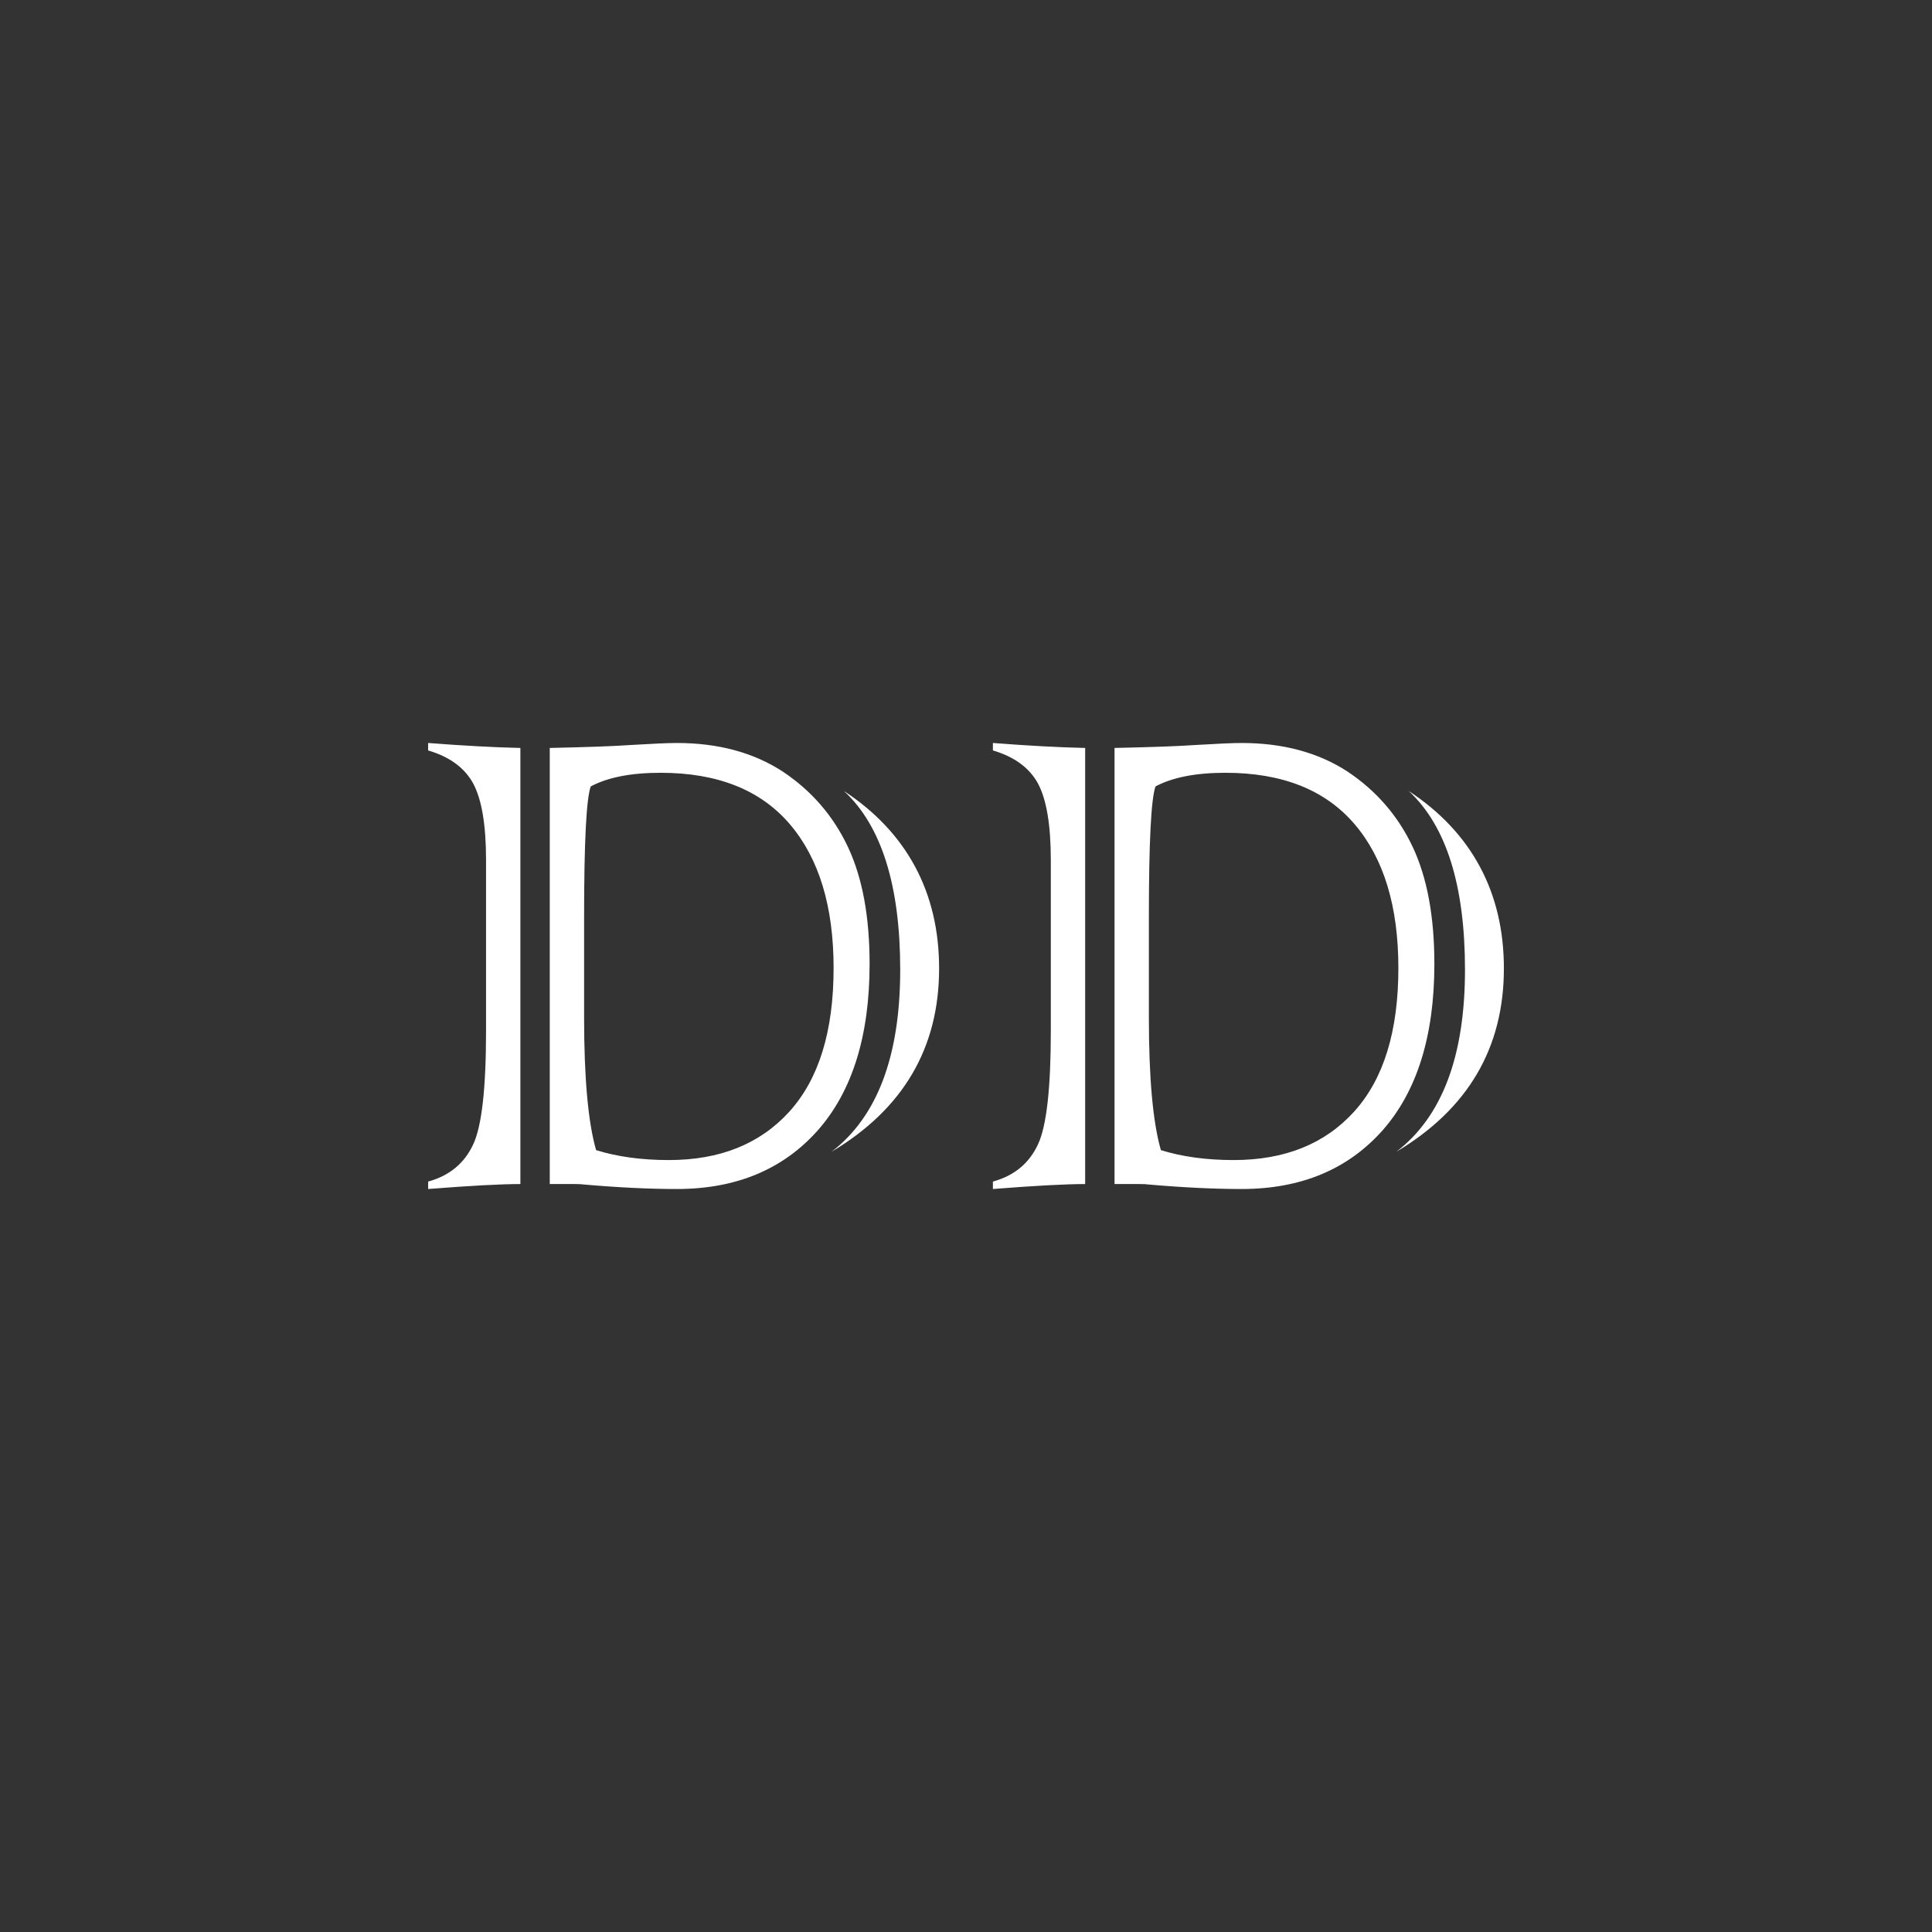 <?xml version="1.0" encoding="UTF-8" standalone="no"?>
<!DOCTYPE svg PUBLIC "-//W3C//DTD SVG 1.1//EN" "http://www.w3.org/Graphics/SVG/1.1/DTD/svg11.dtd">
<svg width="456" height="456" viewBox="0 0 456 456" version="1.1" xmlns="http://www.w3.org/2000/svg" xmlns:xlink="http://www.w3.org/1999/xlink" xml:space="preserve" xmlns:serif="http://www.serif.com/" style="fill-rule:evenodd;clip-rule:evenodd;stroke-linejoin:round;stroke-miterlimit:2;">
    <rect x="0" y="0" width="456" height="456" fill="#333333" stroke="none"/>
    <path d="M122.824,176.535v102.93c-4.624,0-11.882,0.391-21.777,1.172v-1.758c5.013-1.367,8.56-4.297,10.645-8.789
				c2.017-4.297,3.027-13.216,3.027-26.758V203c0-8.267-1.01-14.29-3.027-18.066c-2.019-3.711-5.566-6.314-10.645-7.813v-1.758
				C109.509,176.015,116.77,176.405,122.824,176.535z M135.715,279.465h-5.957v-102.93c8.984-0.195,15.267-0.423,18.848-0.684
				c5.403-0.325,9.114-0.488,11.133-0.488c9.766,0,18.099,2.246,25,6.738c6.836,4.558,11.978,10.515,15.43,17.871
				c3.384,7.227,5.078,16.406,5.078,27.539c0,16.929-4.069,30.015-12.207,39.258c-8.203,9.245-19.304,13.867-33.301,13.867
				c-6.511,0-13.867-0.358-22.07-1.074C137.341,279.497,136.691,279.465,135.715,279.465z M139.426,185.617
				c-1.042,2.93-1.563,13.184-1.563,30.762v23.828c0,14.258,0.943,24.675,2.832,31.25c5.013,1.563,10.742,2.344,17.188,2.344
				c12.044,0,21.517-3.809,28.418-11.426c6.966-7.681,10.449-18.978,10.449-33.887c0-14.583-3.452-25.911-10.352-33.984
				c-6.901-8.072-17.058-12.109-30.469-12.109C148.962,182.395,143.462,183.469,139.426,185.617z M196.262,271.848
				c10.806-8.267,16.211-22.591,16.211-42.969c0-19.922-4.428-33.984-13.281-42.188c7.422,4.883,13.021,10.84,16.797,17.871
				c3.775,7.031,5.664,15.039,5.664,24.023C221.652,247.336,213.188,261.757,196.262,271.848z" style="fill:#ffffff;fill-rule:nonzero;stroke-width:0.838" />
    <path d="M256.125,176.535v102.93c-4.623,0-11.882,0.391-21.777,1.172v-1.758
				c5.013-1.367,8.561-4.297,10.645-8.789c2.018-4.297,3.027-13.216,3.027-26.758V203c0-8.267-1.01-14.29-3.027-18.066
				c-2.019-3.711-5.566-6.314-10.645-7.813v-1.758C242.811,176.015,250.07,176.405,256.125,176.535z M269.016,279.465h-5.957
				v-102.93c8.984-0.195,15.267-0.423,18.848-0.684c5.403-0.325,9.114-0.488,11.133-0.488c9.766,0,18.099,2.246,25,6.738
				c6.836,4.558,11.979,10.515,15.43,17.871c3.385,7.227,5.078,16.406,5.078,27.539c0,16.929-4.069,30.015-12.207,39.258
				c-8.203,9.245-19.304,13.867-33.301,13.867c-6.511,0-13.867-0.358-22.07-1.074C270.643,279.497,269.992,279.465,269.016,279.465z
				 M272.727,185.617c-1.042,2.93-1.563,13.184-1.563,30.762v23.828c0,14.258,0.943,24.675,2.832,31.25
				c5.013,1.563,10.742,2.344,17.188,2.344c12.044,0,21.517-3.809,28.418-11.426c6.966-7.681,10.449-18.978,10.449-33.887
				c0-14.583-3.451-25.911-10.352-33.984c-6.901-8.072-17.058-12.109-30.469-12.109
				C282.264,182.395,276.763,183.469,272.727,185.617z M329.563,271.848c10.807-8.267,16.211-22.591,16.211-42.969
				c0-19.922-4.428-33.984-13.281-42.188c7.422,4.883,13.021,10.84,16.797,17.871c3.775,7.031,5.664,15.039,5.664,24.023
				C354.953,247.336,346.489,261.757,329.563,271.848z" style="fill:#ffffff;fill-rule:nonzero;stroke-width:0.838" />
</svg>